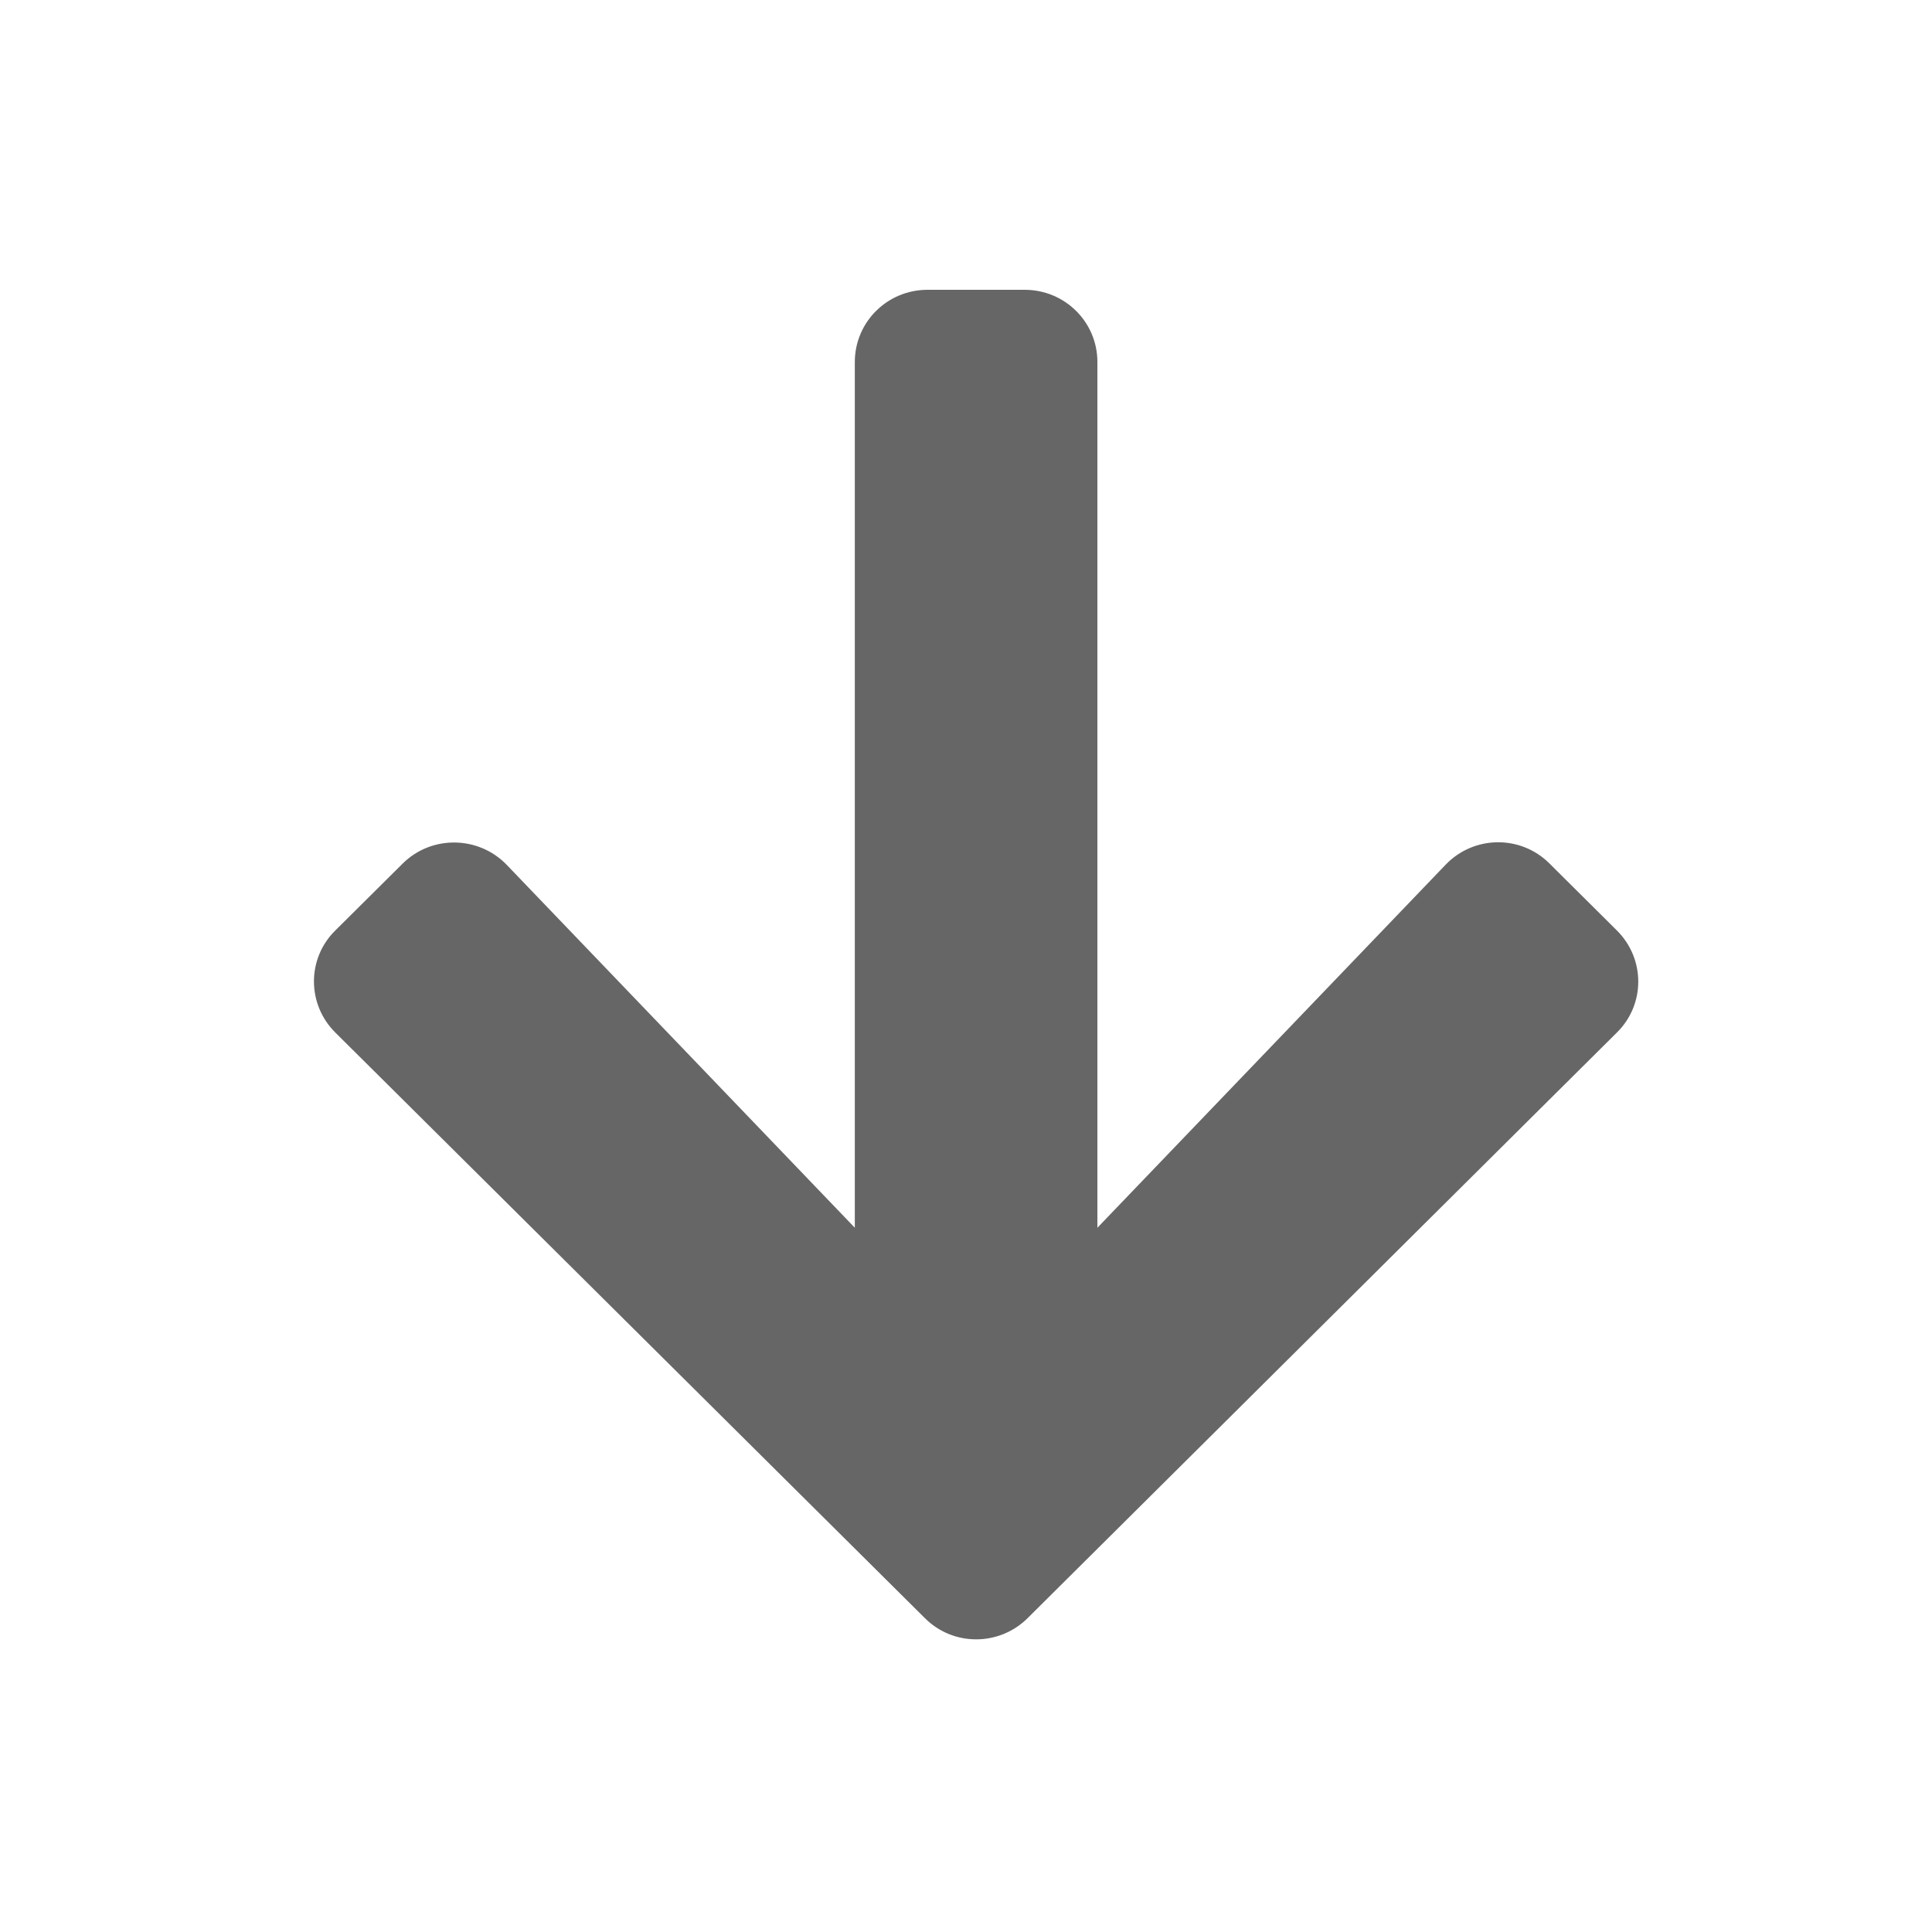 <svg xmlns="http://www.w3.org/2000/svg" xmlns:xlink="http://www.w3.org/1999/xlink" width="80" height="80" version="1.1" viewBox="0 0 80 80"><title>Icons/arrrr1</title><defs><path id="path-1" d="M64.164,35.759 L66.951,38.528 C68.132,39.701 68.132,41.596 66.951,42.756 L42.553,67.002 C41.373,68.175 39.464,68.175 38.296,67.002 L13.885,42.756 C12.705,41.584 12.705,39.688 13.885,38.528 L16.673,35.759 C17.866,34.575 19.812,34.6 20.98,35.809 L35.396,50.838 L35.396,14.993 C35.396,13.335 36.739,12 38.409,12 L42.428,12 C44.098,12 45.441,13.335 45.441,14.993 L45.441,50.838 L59.857,35.809 C61.025,34.587 62.971,34.562 64.164,35.759 Z"/></defs><g id="Icons/arrrr1" fill="none" fill-rule="evenodd" stroke="none" stroke-width="1"><mask id="mask-2" fill="#fff"><use xlink:href="#path-1"/></mask><use id="Mask" fill="#666" fill-rule="nonzero" xlink:href="#path-1"/></g></svg>
